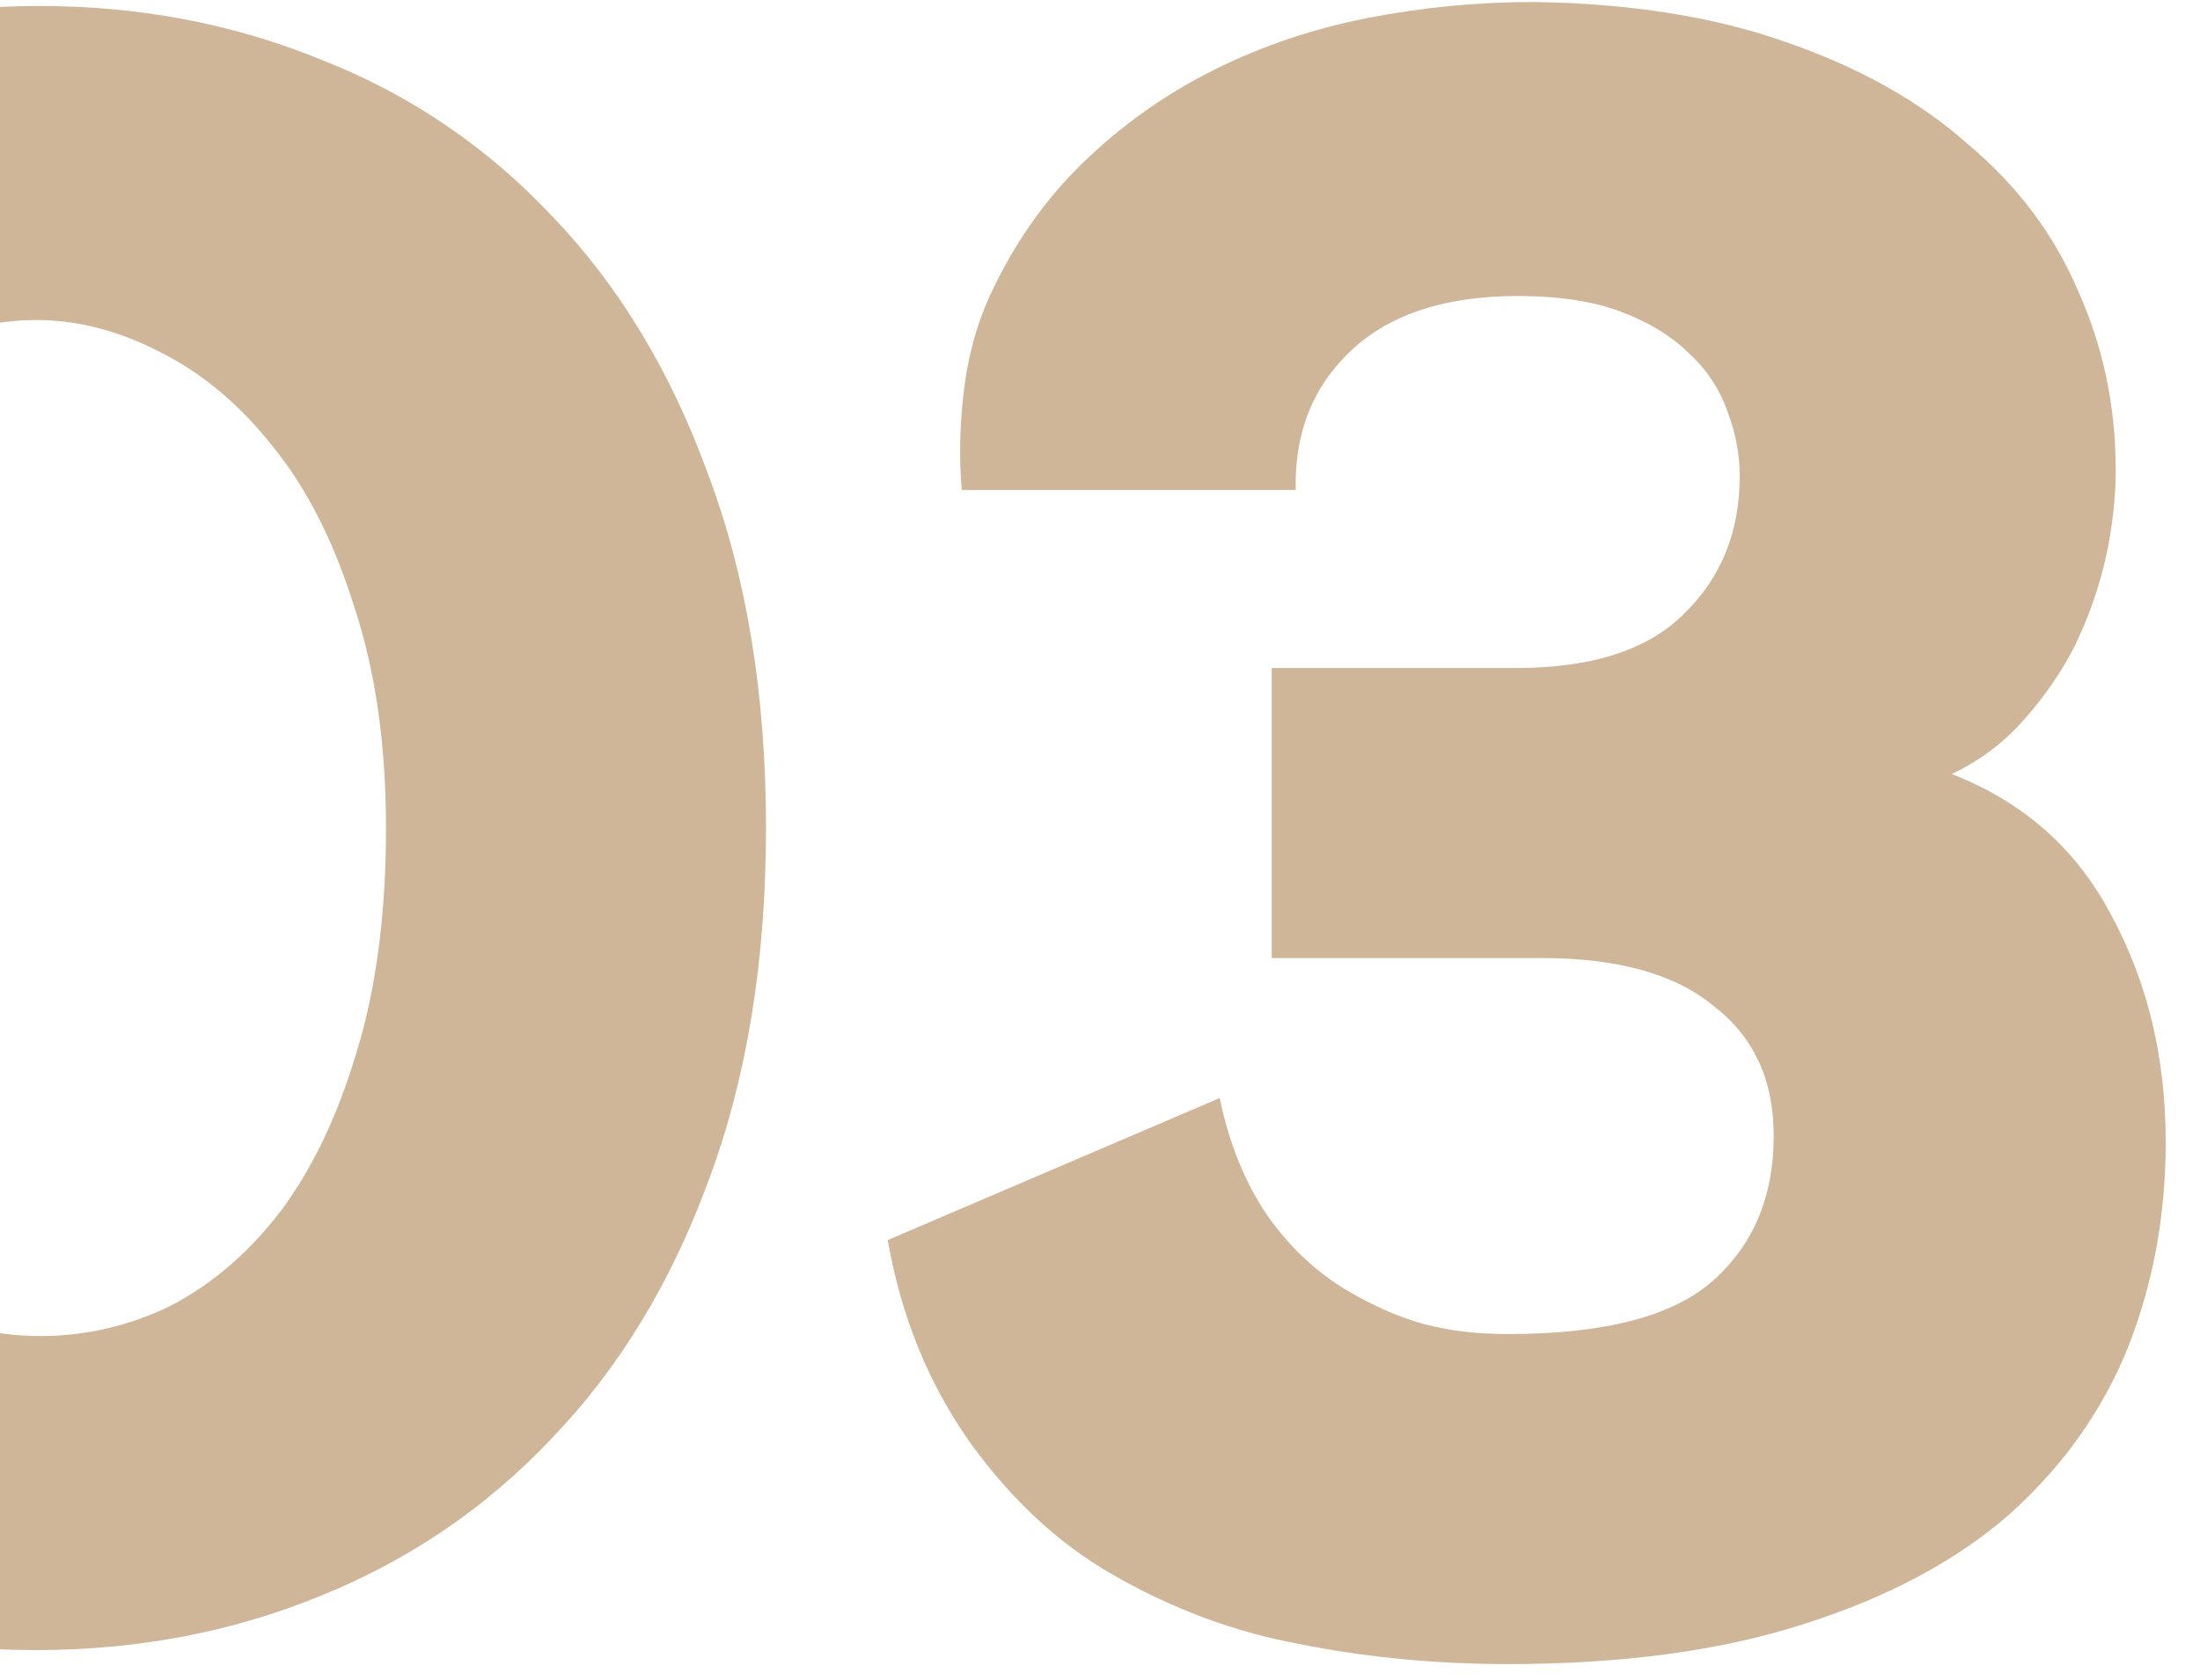 <svg width="55" height="42" viewBox="0 0 55 42" fill="none" xmlns="http://www.w3.org/2000/svg">
<path d="M0 41.231C0.298 41.244 0.598 41.25 0.9 41.25C3.433 41.25 5.8 40.8 8 39.9C10.233 39 12.167 37.683 13.8 35.95C15.467 34.217 16.767 32.083 17.7 29.55C18.667 26.983 19.15 24.033 19.15 20.7C19.15 17.366 18.667 14.416 17.7 11.85C16.767 9.283 15.467 7.133 13.8 5.4C12.167 3.666 10.25 2.366 8.05 1.5C5.85 0.6 3.5 0.15 1 0.15C0.664 0.15 0.331 0.158 0 0.173V8.067C0.3 8.022 0.6 8 0.9 8C1.933 8 2.967 8.266 4 8.8C5.067 9.333 6.017 10.133 6.85 11.2C7.683 12.233 8.35 13.55 8.85 15.15C9.383 16.75 9.65 18.6 9.65 20.7C9.65 22.866 9.4 24.75 8.9 26.35C8.433 27.916 7.8 29.233 7 30.3C6.2 31.333 5.283 32.117 4.25 32.65C3.217 33.15 2.133 33.4 1 33.4C0.664 33.4 0.33 33.376 0 33.329V41.231Z" fill="#CFB699"/>
<path d="M32.493 41.1C34.159 41.433 35.893 41.6 37.693 41.6C40.559 41.6 43.026 41.267 45.093 40.6C47.193 39.933 48.909 39.017 50.243 37.85C51.576 36.65 52.559 35.267 53.193 33.7C53.826 32.1 54.143 30.383 54.143 28.55C54.143 26.45 53.693 24.567 52.793 22.9C51.926 21.233 50.593 20.05 48.793 19.35C49.493 19.017 50.093 18.567 50.593 18C51.126 17.4 51.559 16.767 51.893 16.1C52.226 15.4 52.476 14.683 52.643 13.95C52.809 13.183 52.893 12.45 52.893 11.75C52.893 10.15 52.576 8.65 51.943 7.25C51.343 5.85 50.426 4.633 49.193 3.6C47.993 2.533 46.476 1.683 44.643 1.05C42.843 0.416 40.743 0.083 38.343 0.05C36.943 0.05 35.559 0.183 34.193 0.45C32.826 0.716 31.543 1.15 30.343 1.75C29.143 2.35 28.059 3.116 27.093 4.05C26.126 4.983 25.343 6.1 24.743 7.4C24.409 8.133 24.193 8.933 24.093 9.8C23.993 10.633 23.976 11.45 24.043 12.25H32.393C32.359 10.816 32.826 9.65 33.793 8.75C34.759 7.85 36.143 7.4 37.943 7.4C38.976 7.4 39.843 7.533 40.543 7.8C41.243 8.066 41.809 8.416 42.243 8.85C42.676 9.25 42.993 9.733 43.193 10.3C43.393 10.833 43.493 11.367 43.493 11.9C43.493 13.3 43.026 14.45 42.093 15.35C41.193 16.25 39.793 16.7 37.893 16.7H31.793V23.95H38.543C40.443 23.95 41.876 24.35 42.843 25.15C43.843 25.916 44.343 27 44.343 28.4C44.343 29.9 43.843 31.1 42.843 32C41.843 32.9 40.126 33.35 37.693 33.35C36.926 33.35 36.226 33.267 35.593 33.1C34.993 32.933 34.376 32.666 33.743 32.3C32.943 31.833 32.259 31.2 31.693 30.4C31.126 29.567 30.726 28.583 30.493 27.45L22.193 31C22.526 32.9 23.209 34.583 24.243 36.05C25.276 37.483 26.459 38.583 27.793 39.35C29.293 40.217 30.859 40.8 32.493 41.1Z" fill="#CFB699"/>
</svg>
